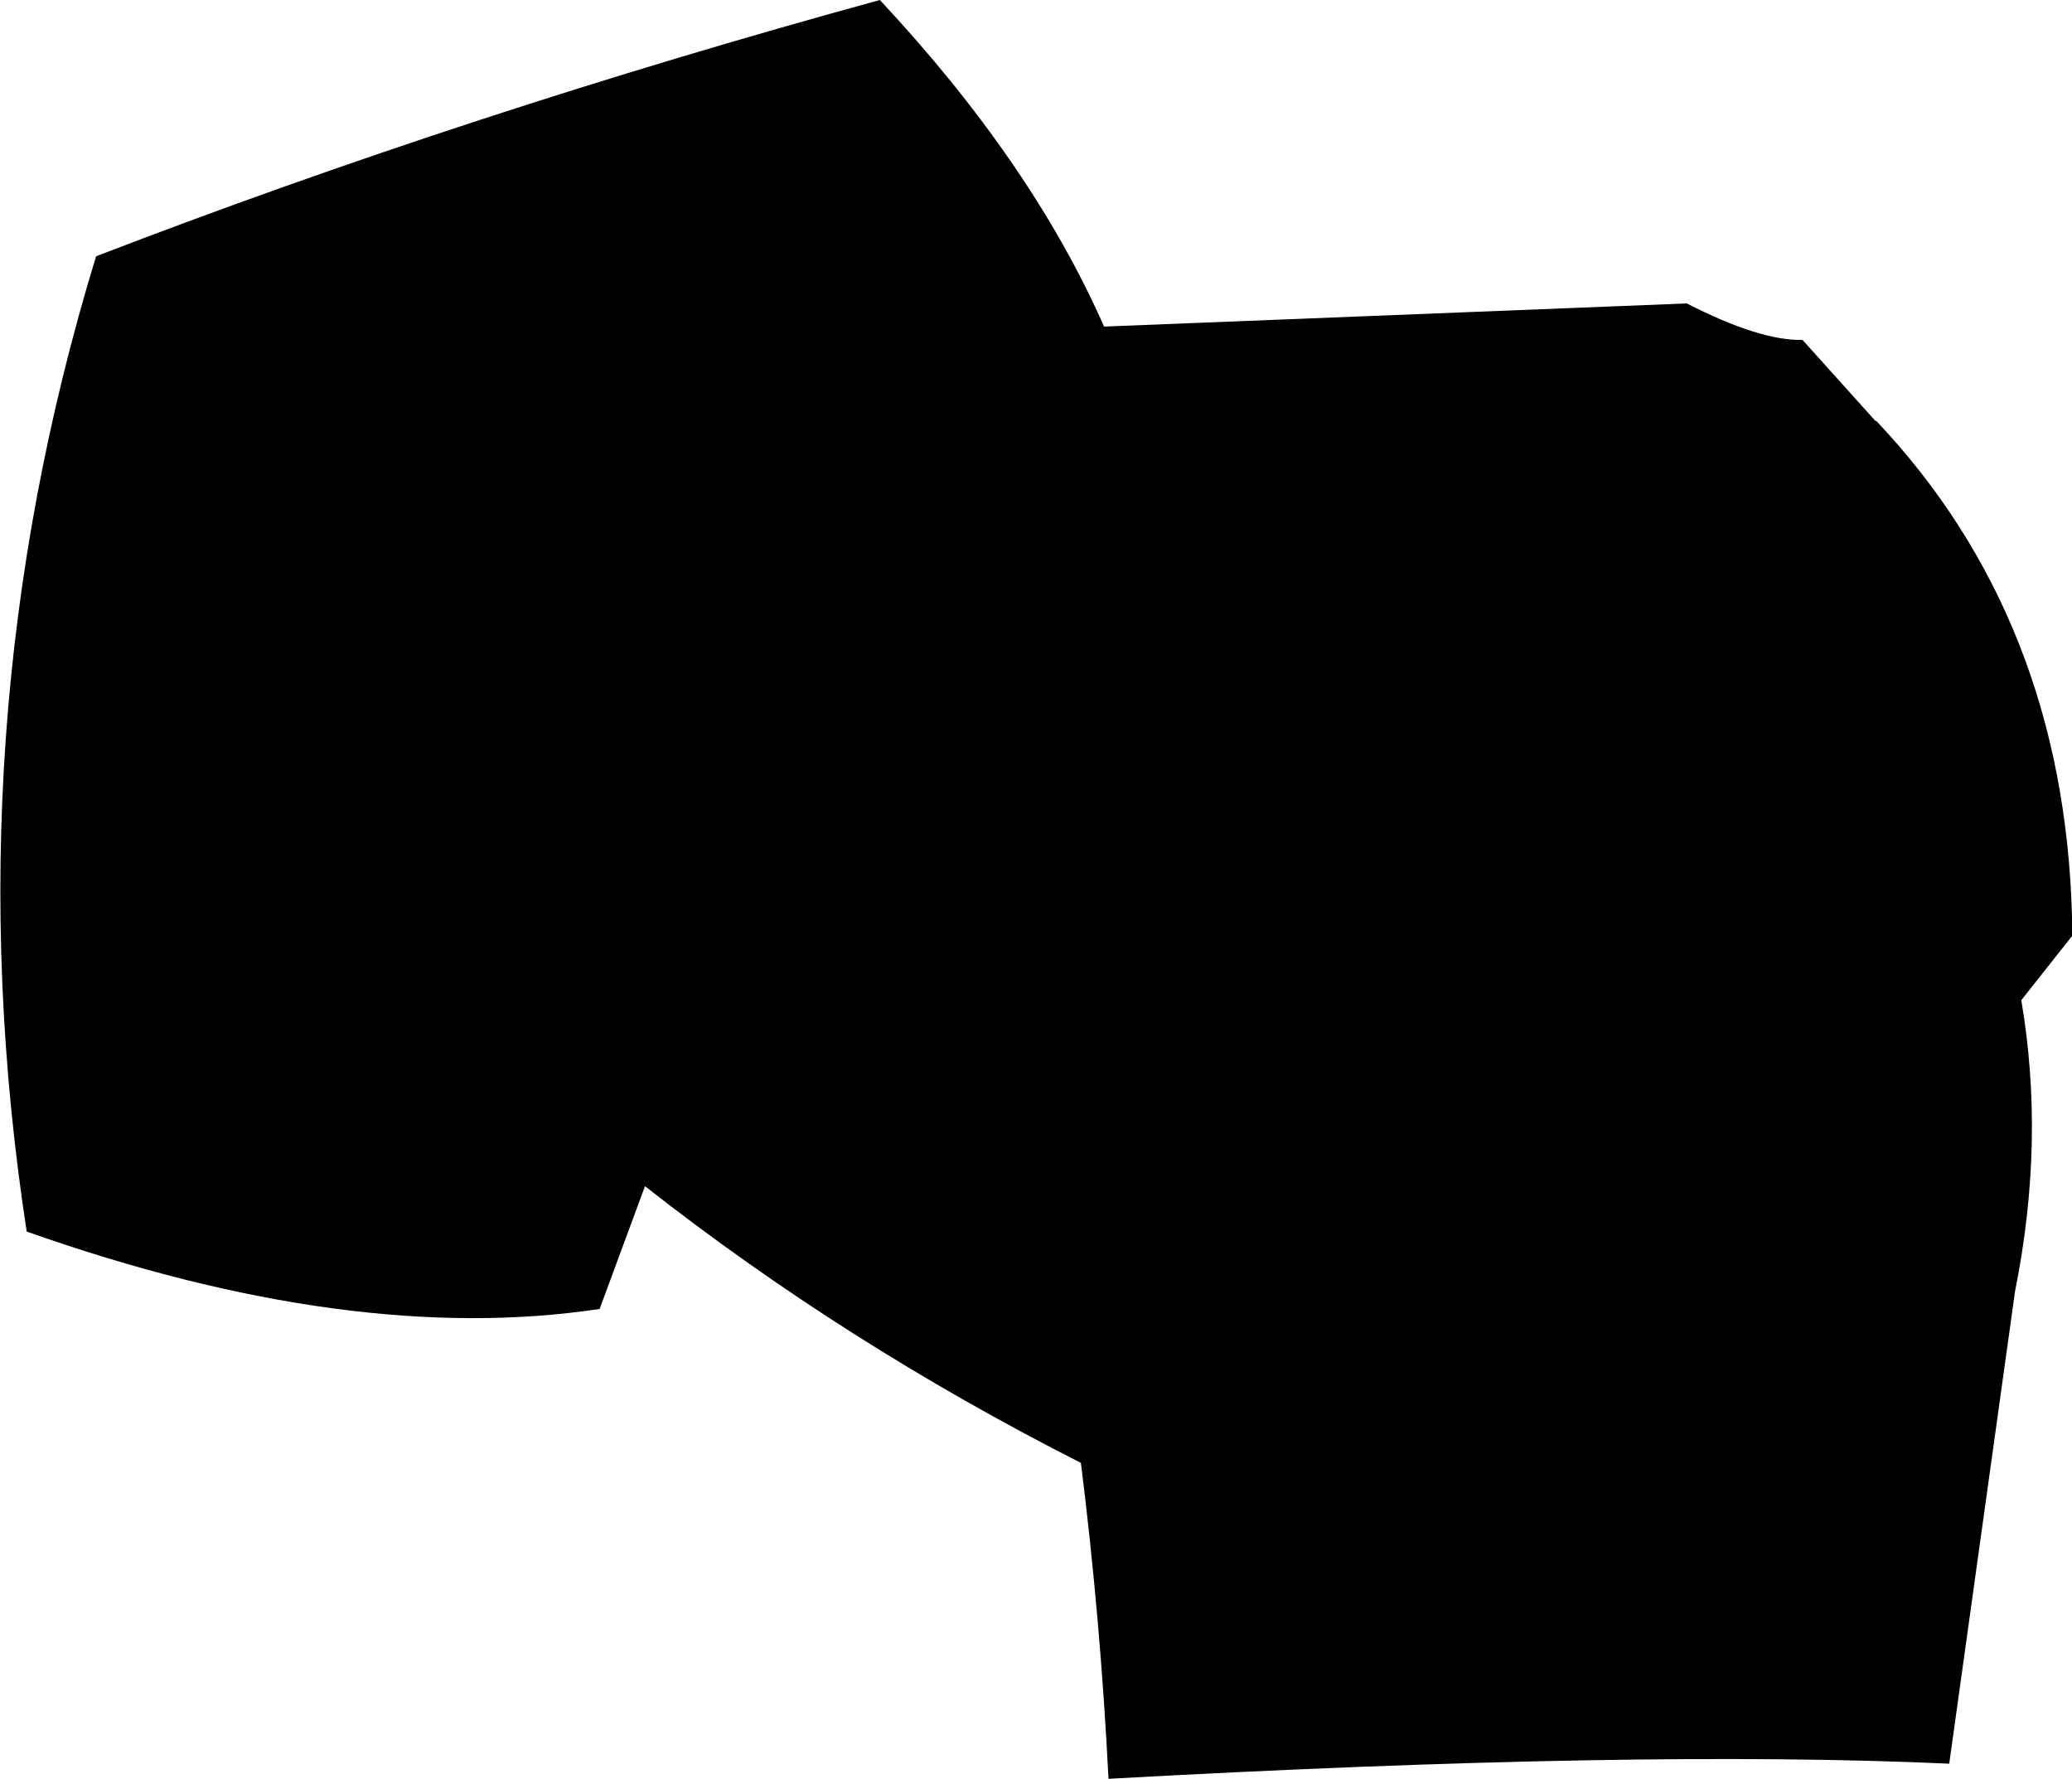 <?xml version="1.0" encoding="UTF-8" standalone="no"?>
<svg xmlns:xlink="http://www.w3.org/1999/xlink" height="99.95px" width="116.45px" xmlns="http://www.w3.org/2000/svg">
  <g transform="matrix(1.0, 0.0, 0.0, 1.0, -122.2, -129.75)">
    <path d="M184.25 148.1 L217.0 146.8 Q221.1 148.9 223.5 148.85 L223.55 148.9 227.6 153.4 227.65 153.4 Q238.2 164.55 238.65 181.25 L238.65 182.35 235.8 185.95 Q237.15 193.85 235.45 202.3 L231.75 228.85 Q214.3 228.05 184.5 229.7 184.05 220.75 182.95 211.95 169.65 205.2 158.45 196.4 L155.9 203.3 Q141.95 205.4 123.7 198.95 119.4 170.95 127.6 144.15 148.65 136.05 171.65 129.75 180.2 138.9 184.25 148.1" fill="#000000" fill-rule="evenodd" stroke="none"/>
  </g>
</svg>
